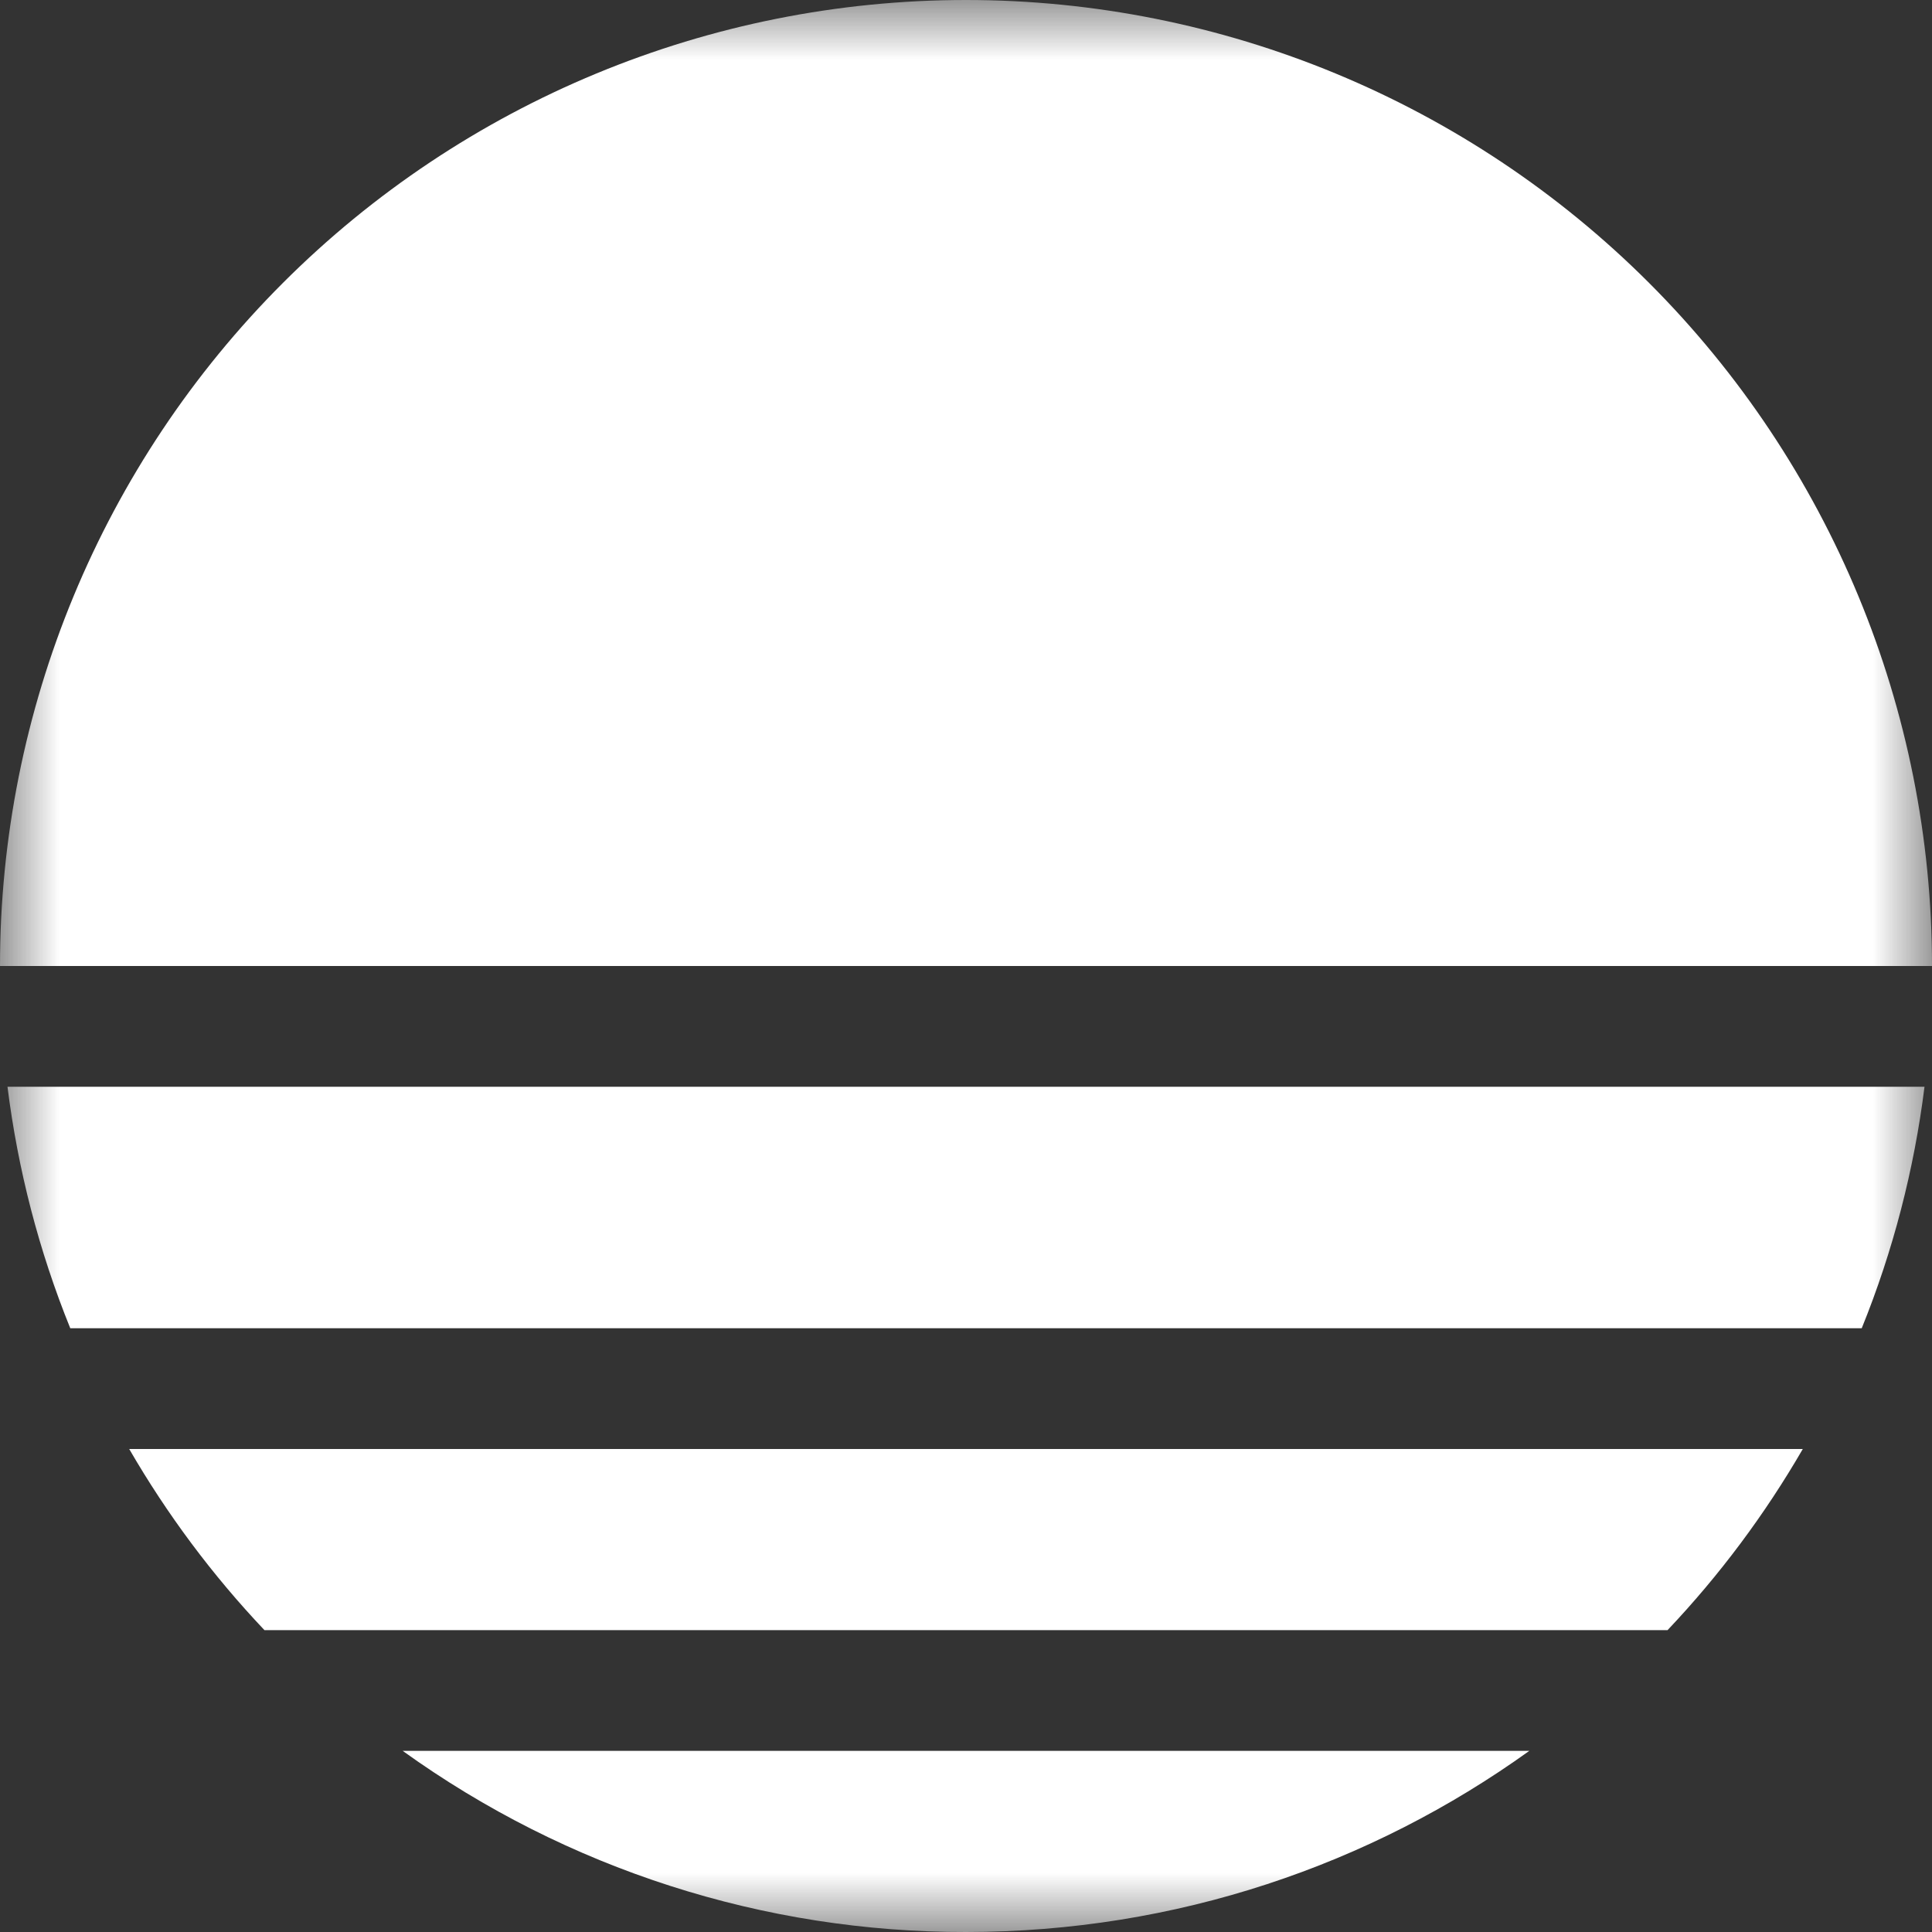 <svg width="16" height="16" viewBox="0 0 16 16" fill="none" xmlns="http://www.w3.org/2000/svg">
<rect x="0" y="0" width="16" height="16" fill="#333333" stroke="none"/>
<g clip-path="url(#clip0_5_2442)">
<mask id="mask0_5_2442" style="mask-type:luminance" maskUnits="userSpaceOnUse" x="0" y="0" width="16" height="16">
<path d="M0 0H16V16H0V0Z" fill="white"/>
</mask>
<g mask="url(#mask0_5_2442)">
<path fill-rule="evenodd" clip-rule="evenodd" d="M13.81 13.5C14.239 13.047 14.615 12.544 14.93 12H1.07C1.384 12.542 1.759 13.045 2.19 13.5H13.81ZM15.938 9C15.852 9.686 15.678 10.359 15.418 11H0.582C0.322 10.359 0.148 9.686 0.062 9H15.938ZM16 8C16 5.878 15.157 3.843 13.657 2.343C12.157 0.843 10.122 0 8 0C5.878 0 3.843 0.843 2.343 2.343C0.843 3.843 0 5.878 0 8H16ZM3.335 14.5C4.694 15.478 6.326 16.003 8 16C9.74 16 11.352 15.444 12.665 14.5H3.335Z" fill="white"/>
</g>
</g>
<defs>
<clipPath id="clip0_5_2442">
<rect width="16" height="16" fill="white"/>
</clipPath>
</defs>
</svg>
